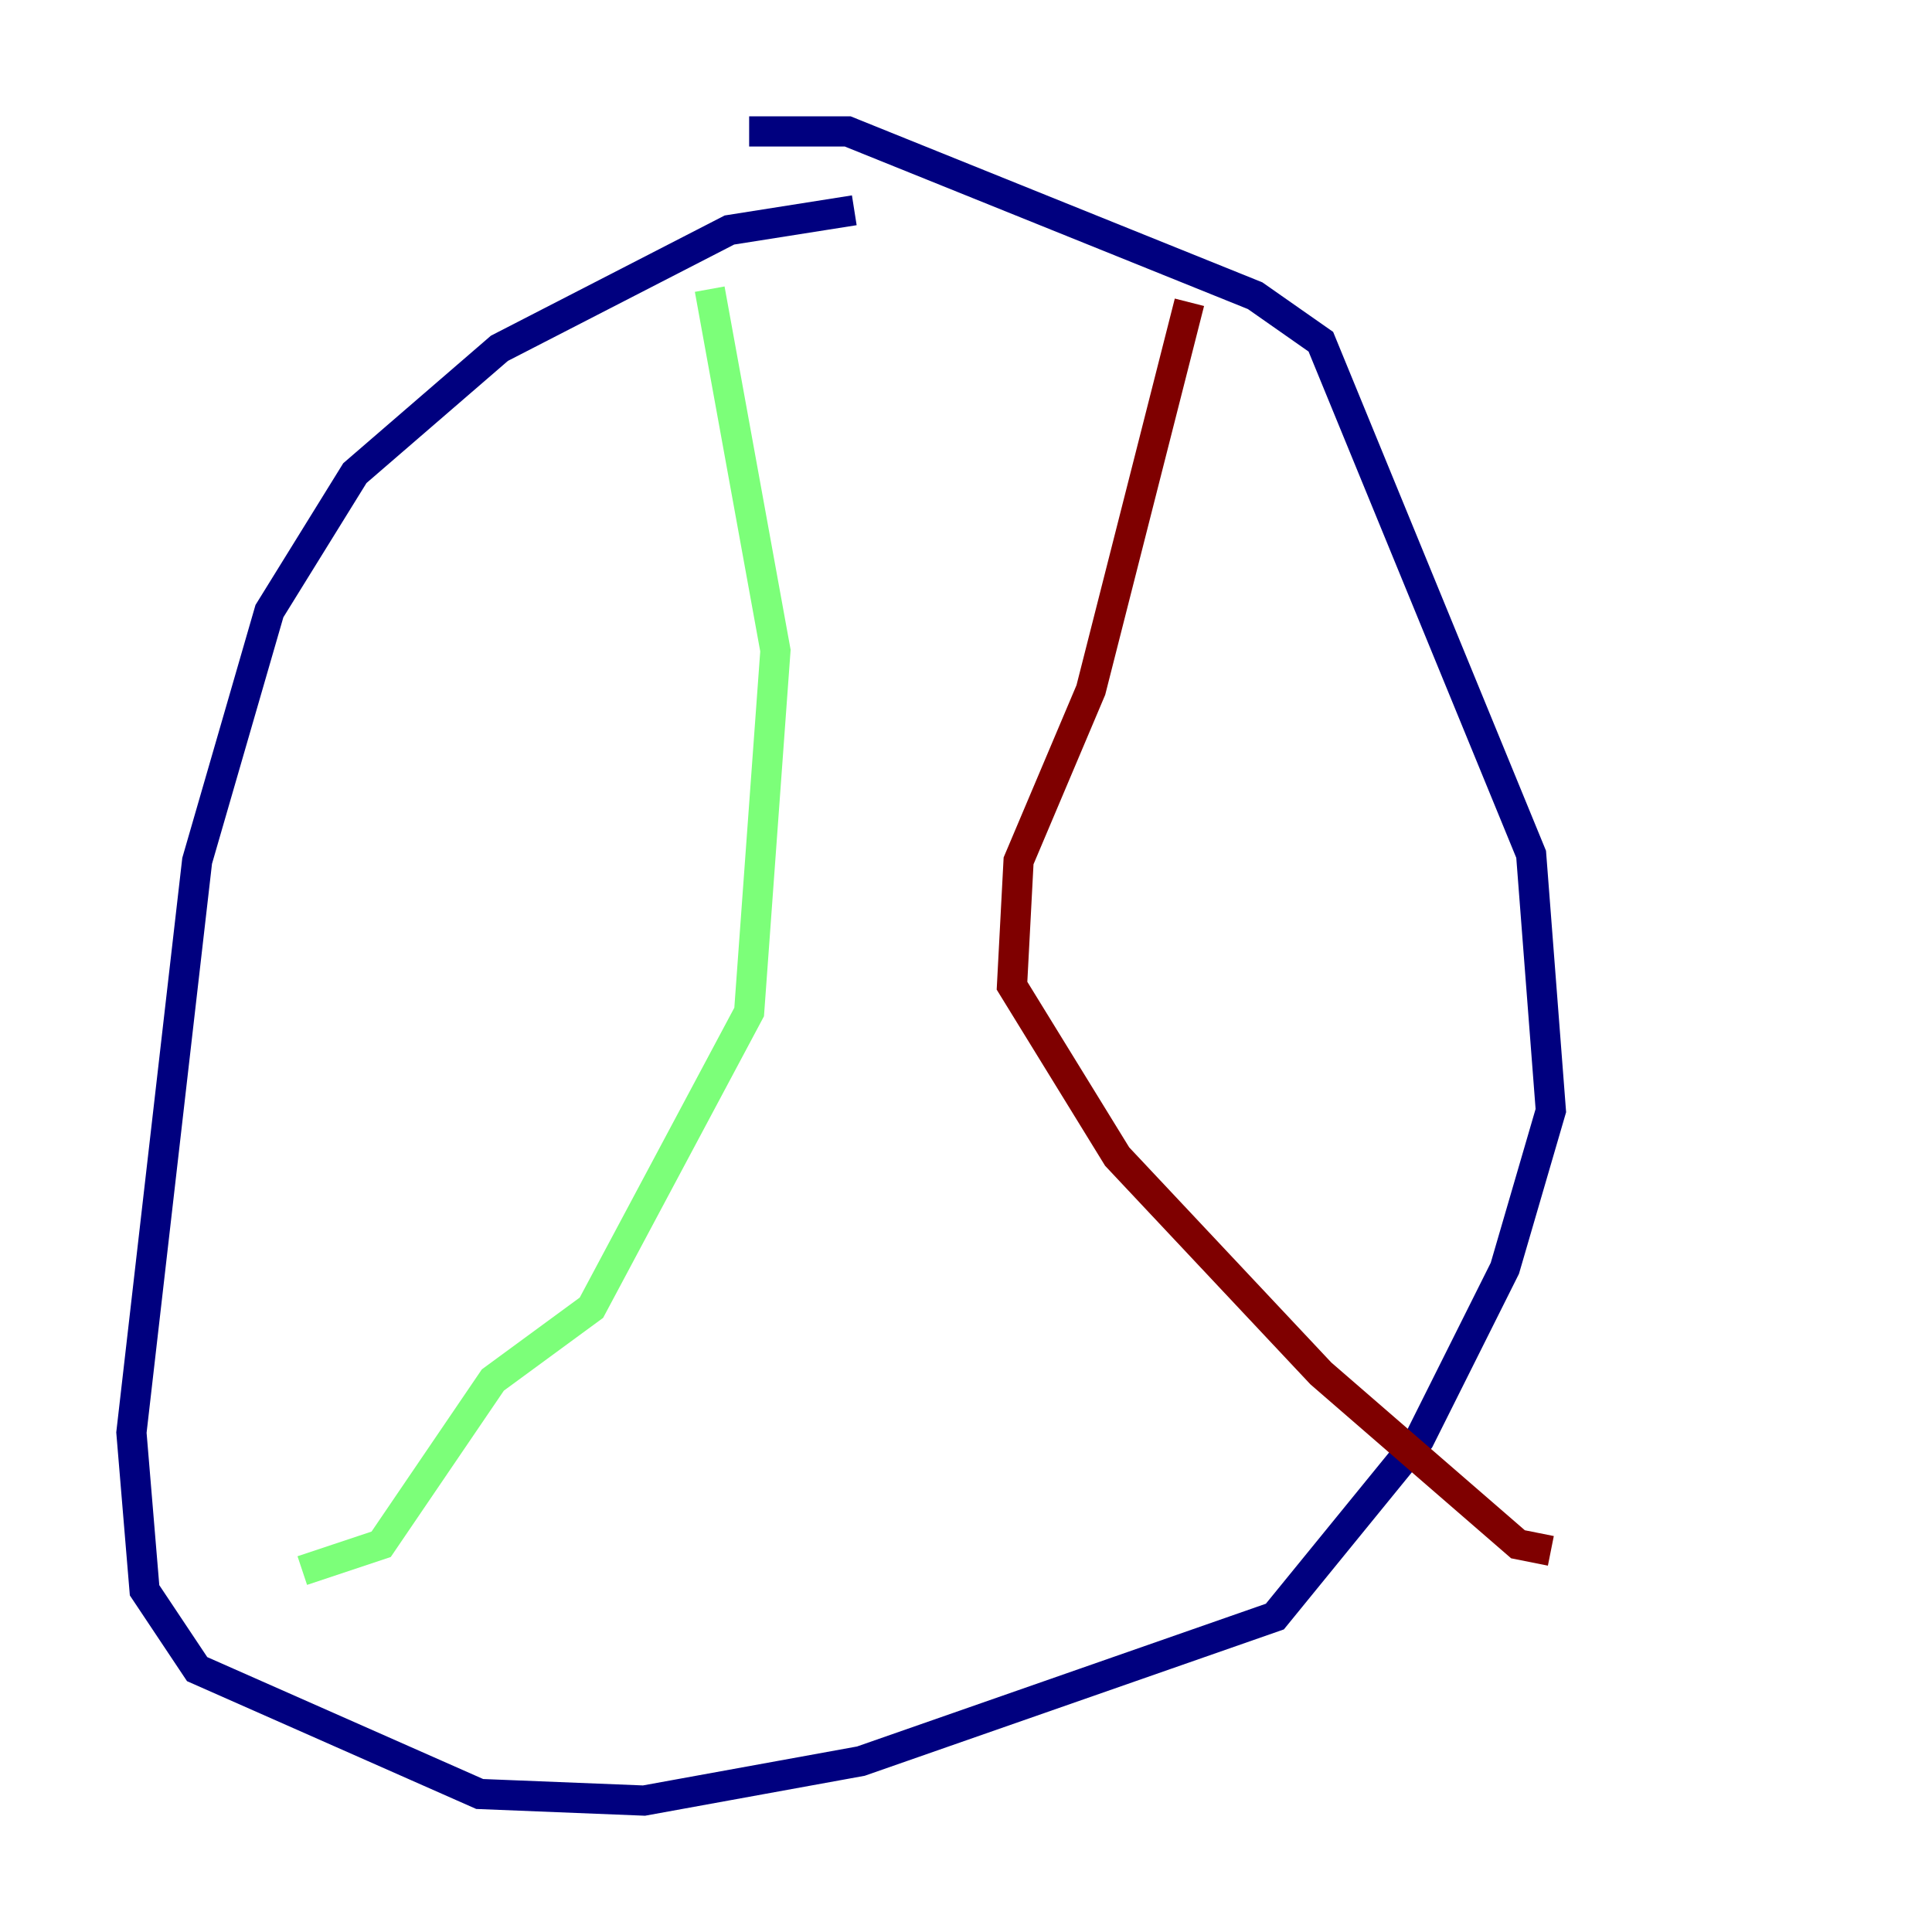 <?xml version="1.0" encoding="utf-8" ?>
<svg baseProfile="tiny" height="128" version="1.2" viewBox="0,0,128,128" width="128" xmlns="http://www.w3.org/2000/svg" xmlns:ev="http://www.w3.org/2001/xml-events" xmlns:xlink="http://www.w3.org/1999/xlink"><defs /><polyline fill="none" points="56.599,13.932 48.327,15.238 33.088,23.075 23.51,31.347 17.85,40.49 13.061,57.034 8.707,94.912 9.578,105.361 13.061,110.585 31.782,118.857 42.667,119.293 57.034,116.68 84.463,107.102 94.041,95.347 99.701,84.027 102.748,73.578 101.442,56.599 87.51,22.64 83.156,19.592 56.163,8.707 49.633,8.707" stroke="#00007f" stroke-width="2" /><polyline fill="none" points="47.02,19.157 51.374,43.102 49.633,67.048 39.184,86.639 32.653,91.429 25.252,102.313 20.027,104.054" stroke="#7cff79" stroke-width="2" /><polyline fill="none" points="78.803,20.027 72.272,45.714 67.483,57.034 67.048,65.306 74.014,76.626 87.51,90.993 100.571,102.313 102.748,102.748" stroke="#7f0000" stroke-width="2" /></svg>